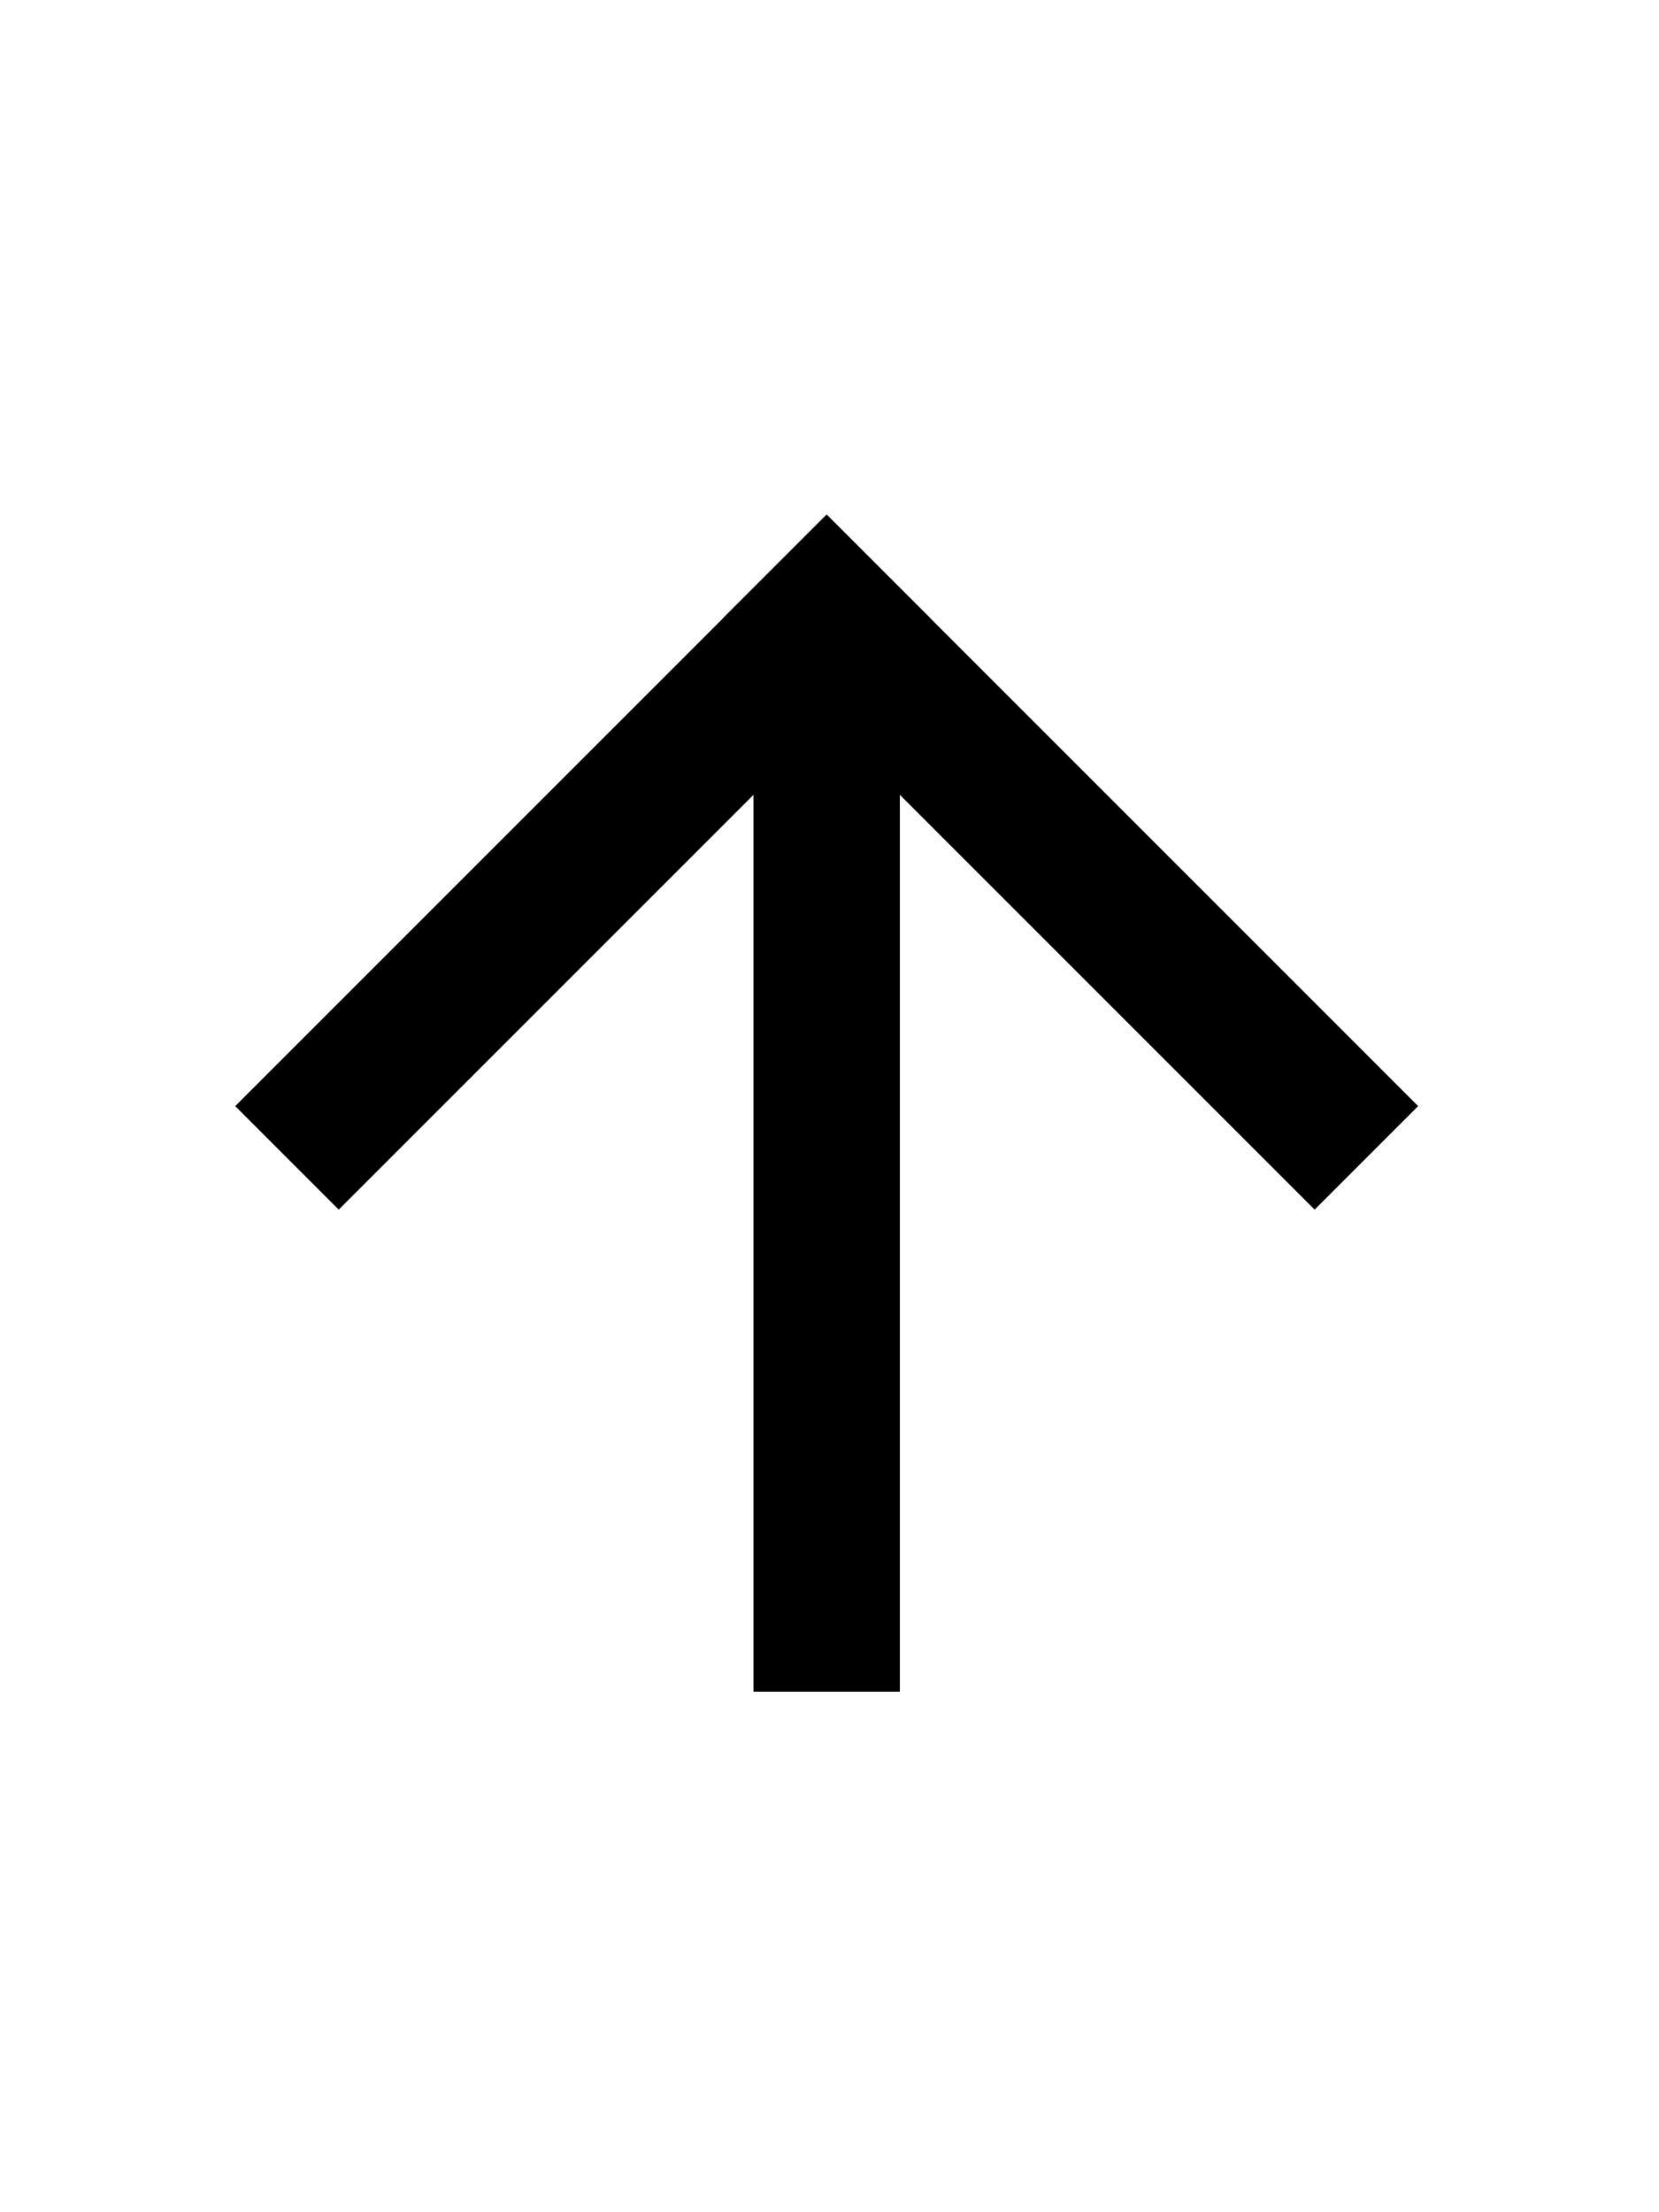<svg
  width="15"
  height="20"
  viewBox="0 0 17 16"
  fill="none"
  xmlns="http://www.w3.org/2000/svg"
>
  <path d="M8.471 4V14" stroke="currentColor" stroke-width="1.5" />
  <path
    d="M8.471 3L3.471 8"
    stroke="currentColor"
    stroke-width="1.5"
    stroke-linecap="square"
  />
  <path
    d="M13.471 8L8.471 3"
    stroke="currentColor"
    stroke-width="1.5"
    stroke-linecap="square"
  />
</svg>
